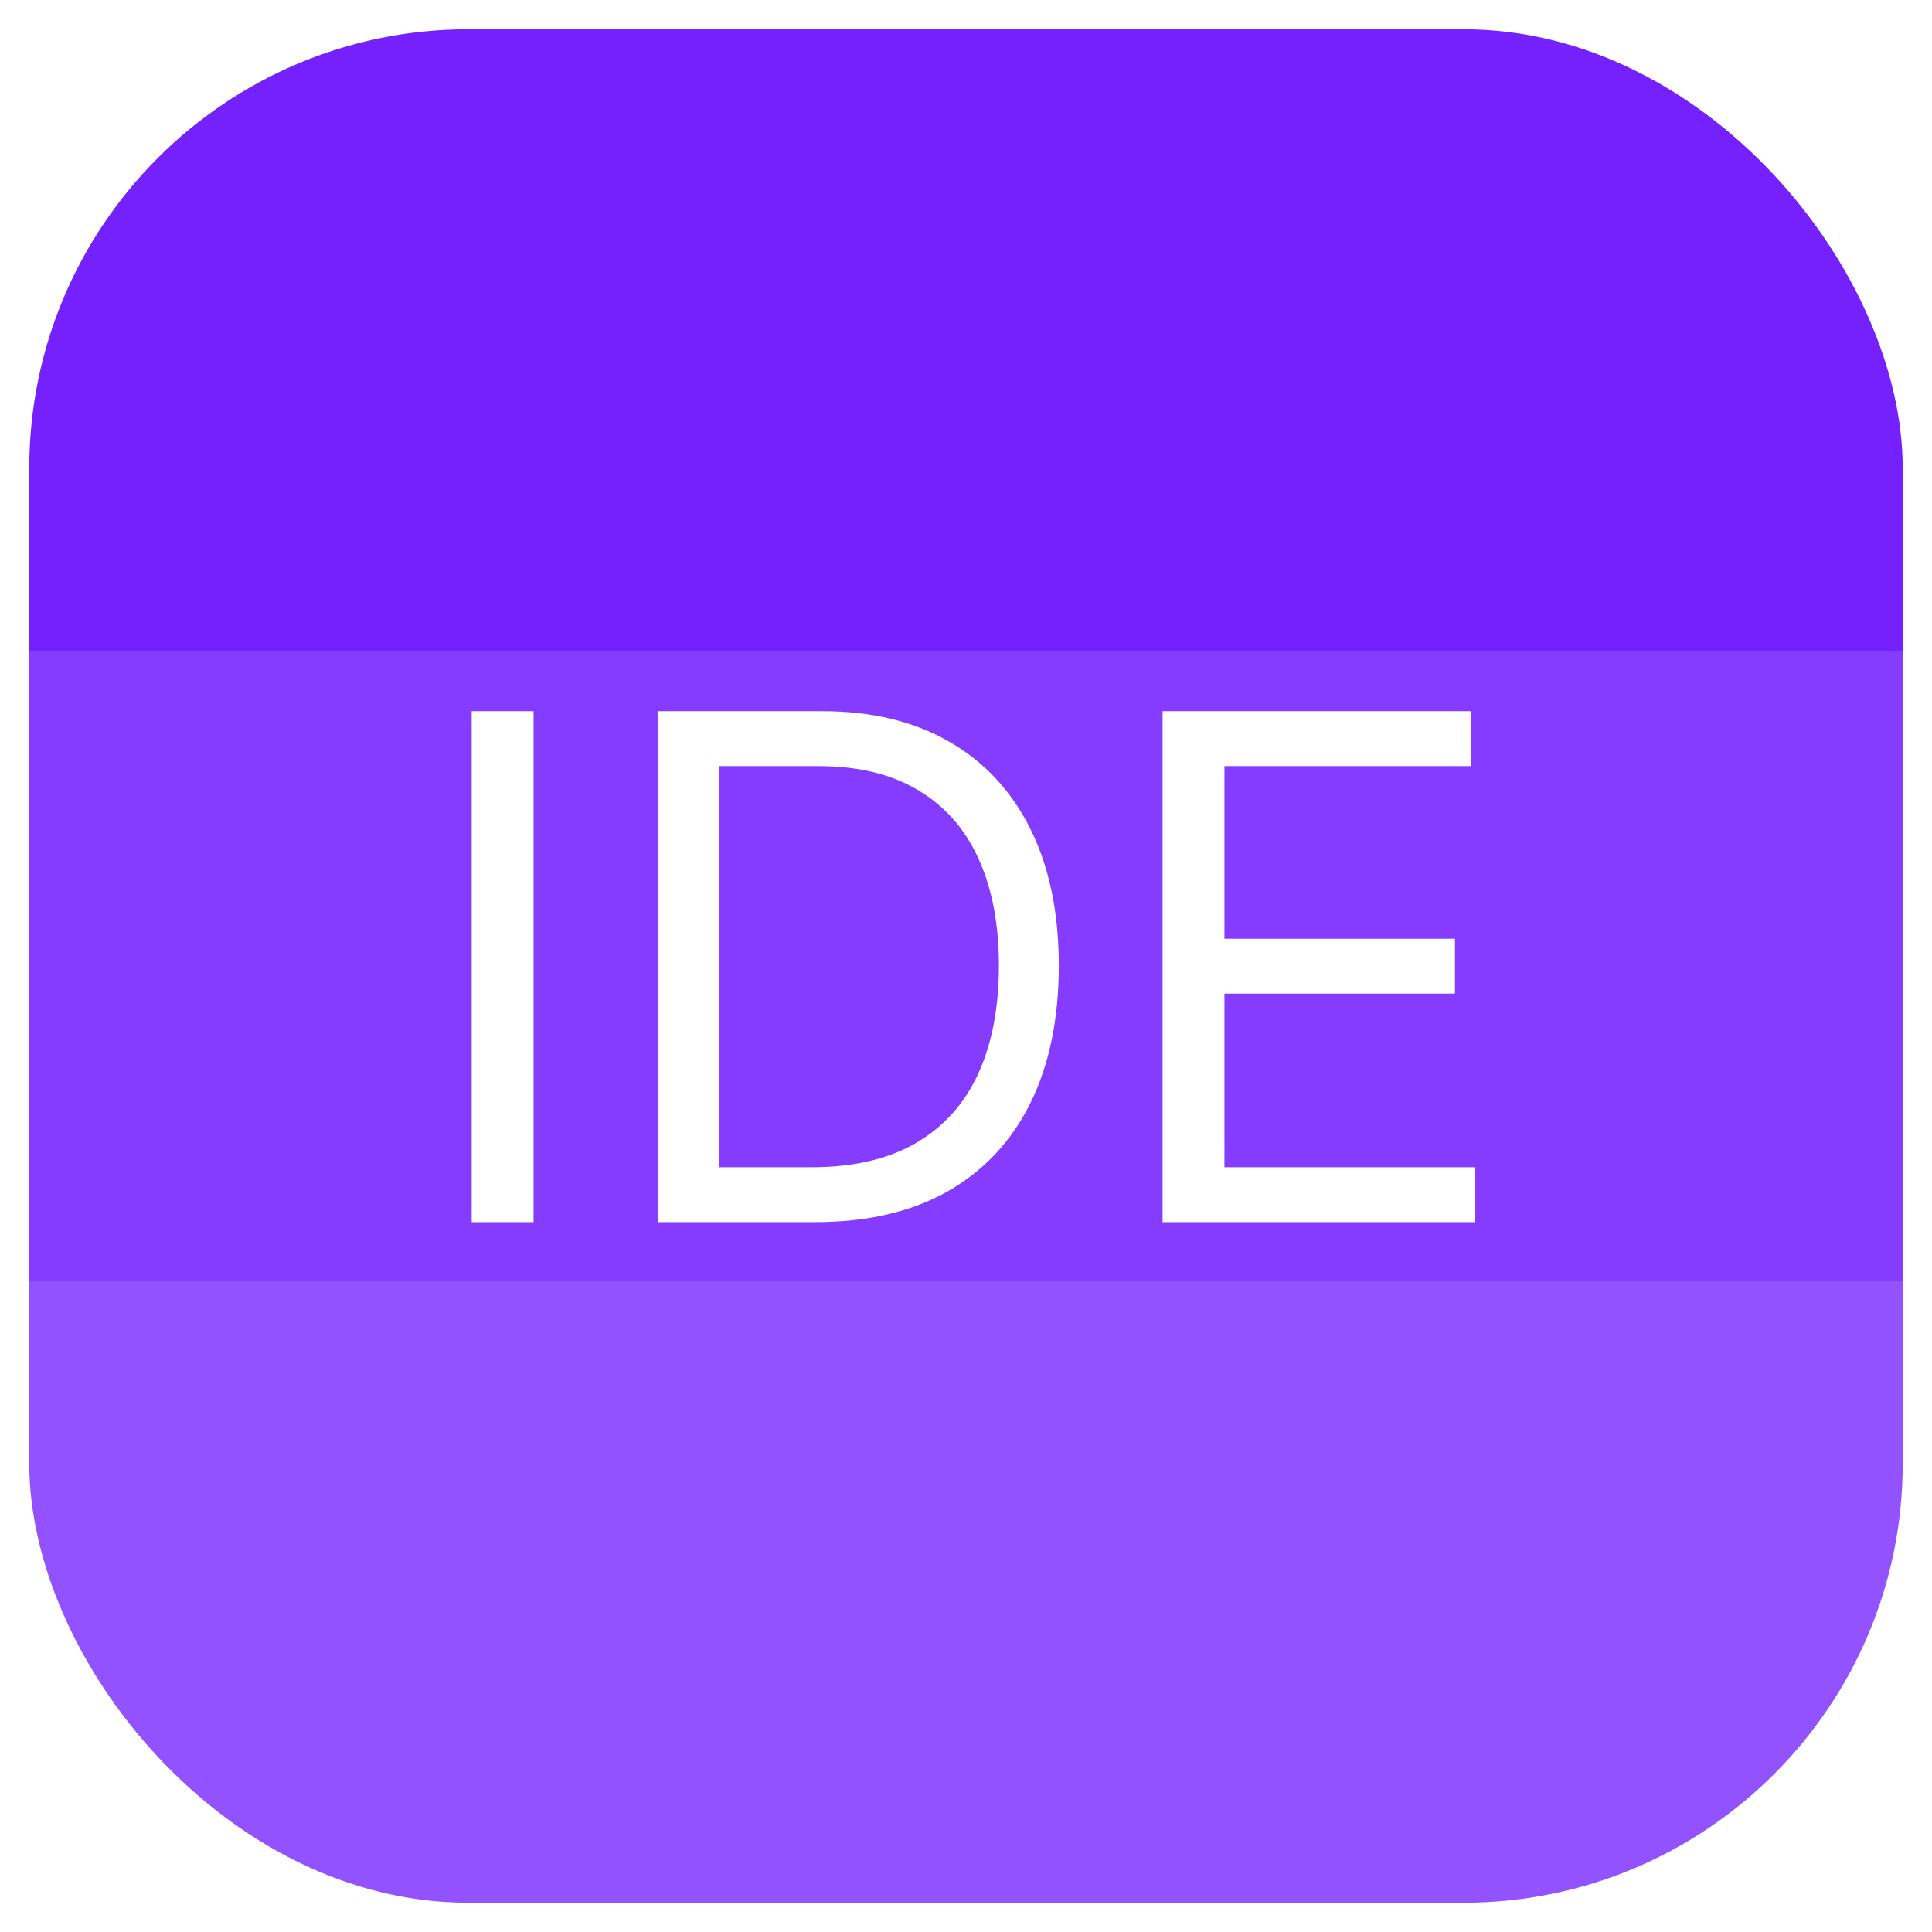 <svg width="264" height="264" viewBox="0 0 264 264" fill="none" xmlns="http://www.w3.org/2000/svg">
<g filter="url(#filter0_d_4_2)">
<g clip-path="url(#clip0_4_2)">
<rect x="4" width="256" height="256" rx="60" fill="white"/>
<rect width="256" height="85" transform="translate(4)" fill="#7521FE"/>
<rect width="256" height="86" transform="translate(4 85)" fill="#863CFF"/>
<rect width="256" height="85" transform="translate(4 171)" fill="#9352FF"/>
<path d="M72.909 93.182V163H64.454V93.182H72.909ZM111.406 163H89.861V93.182H112.361C119.134 93.182 124.929 94.579 129.747 97.375C134.565 100.148 138.259 104.136 140.827 109.341C143.395 114.523 144.679 120.727 144.679 127.955C144.679 135.227 143.384 141.489 140.793 146.739C138.202 151.966 134.429 155.989 129.474 158.807C124.52 161.602 118.497 163 111.406 163ZM98.315 155.5H110.861C116.634 155.5 121.418 154.386 125.213 152.159C129.009 149.932 131.838 146.761 133.702 142.648C135.565 138.534 136.497 133.636 136.497 127.955C136.497 122.318 135.577 117.466 133.736 113.398C131.895 109.307 129.145 106.17 125.486 103.989C121.827 101.784 117.27 100.682 111.815 100.682H98.315V155.5ZM158.861 163V93.182H200.997V100.682H167.315V124.273H198.815V131.773H167.315V155.5H201.543V163H158.861Z" fill="white"/>
</g>
</g>
<defs>
<filter id="filter0_d_4_2" x="0" y="0" width="264" height="264" filterUnits="userSpaceOnUse" color-interpolation-filters="sRGB">
<feFlood flood-opacity="0" result="BackgroundImageFix"/>
<feColorMatrix in="SourceAlpha" type="matrix" values="0 0 0 0 0 0 0 0 0 0 0 0 0 0 0 0 0 0 127 0" result="hardAlpha"/>
<feOffset dy="4"/>
<feGaussianBlur stdDeviation="2"/>
<feComposite in2="hardAlpha" operator="out"/>
<feColorMatrix type="matrix" values="0 0 0 0 0 0 0 0 0 0 0 0 0 0 0 0 0 0 0.25 0"/>
<feBlend mode="normal" in2="BackgroundImageFix" result="effect1_dropShadow_4_2"/>
<feBlend mode="normal" in="SourceGraphic" in2="effect1_dropShadow_4_2" result="shape"/>
</filter>
<clipPath id="clip0_4_2">
<rect x="4" width="256" height="256" rx="60" fill="white"/>
</clipPath>
</defs>
</svg>
